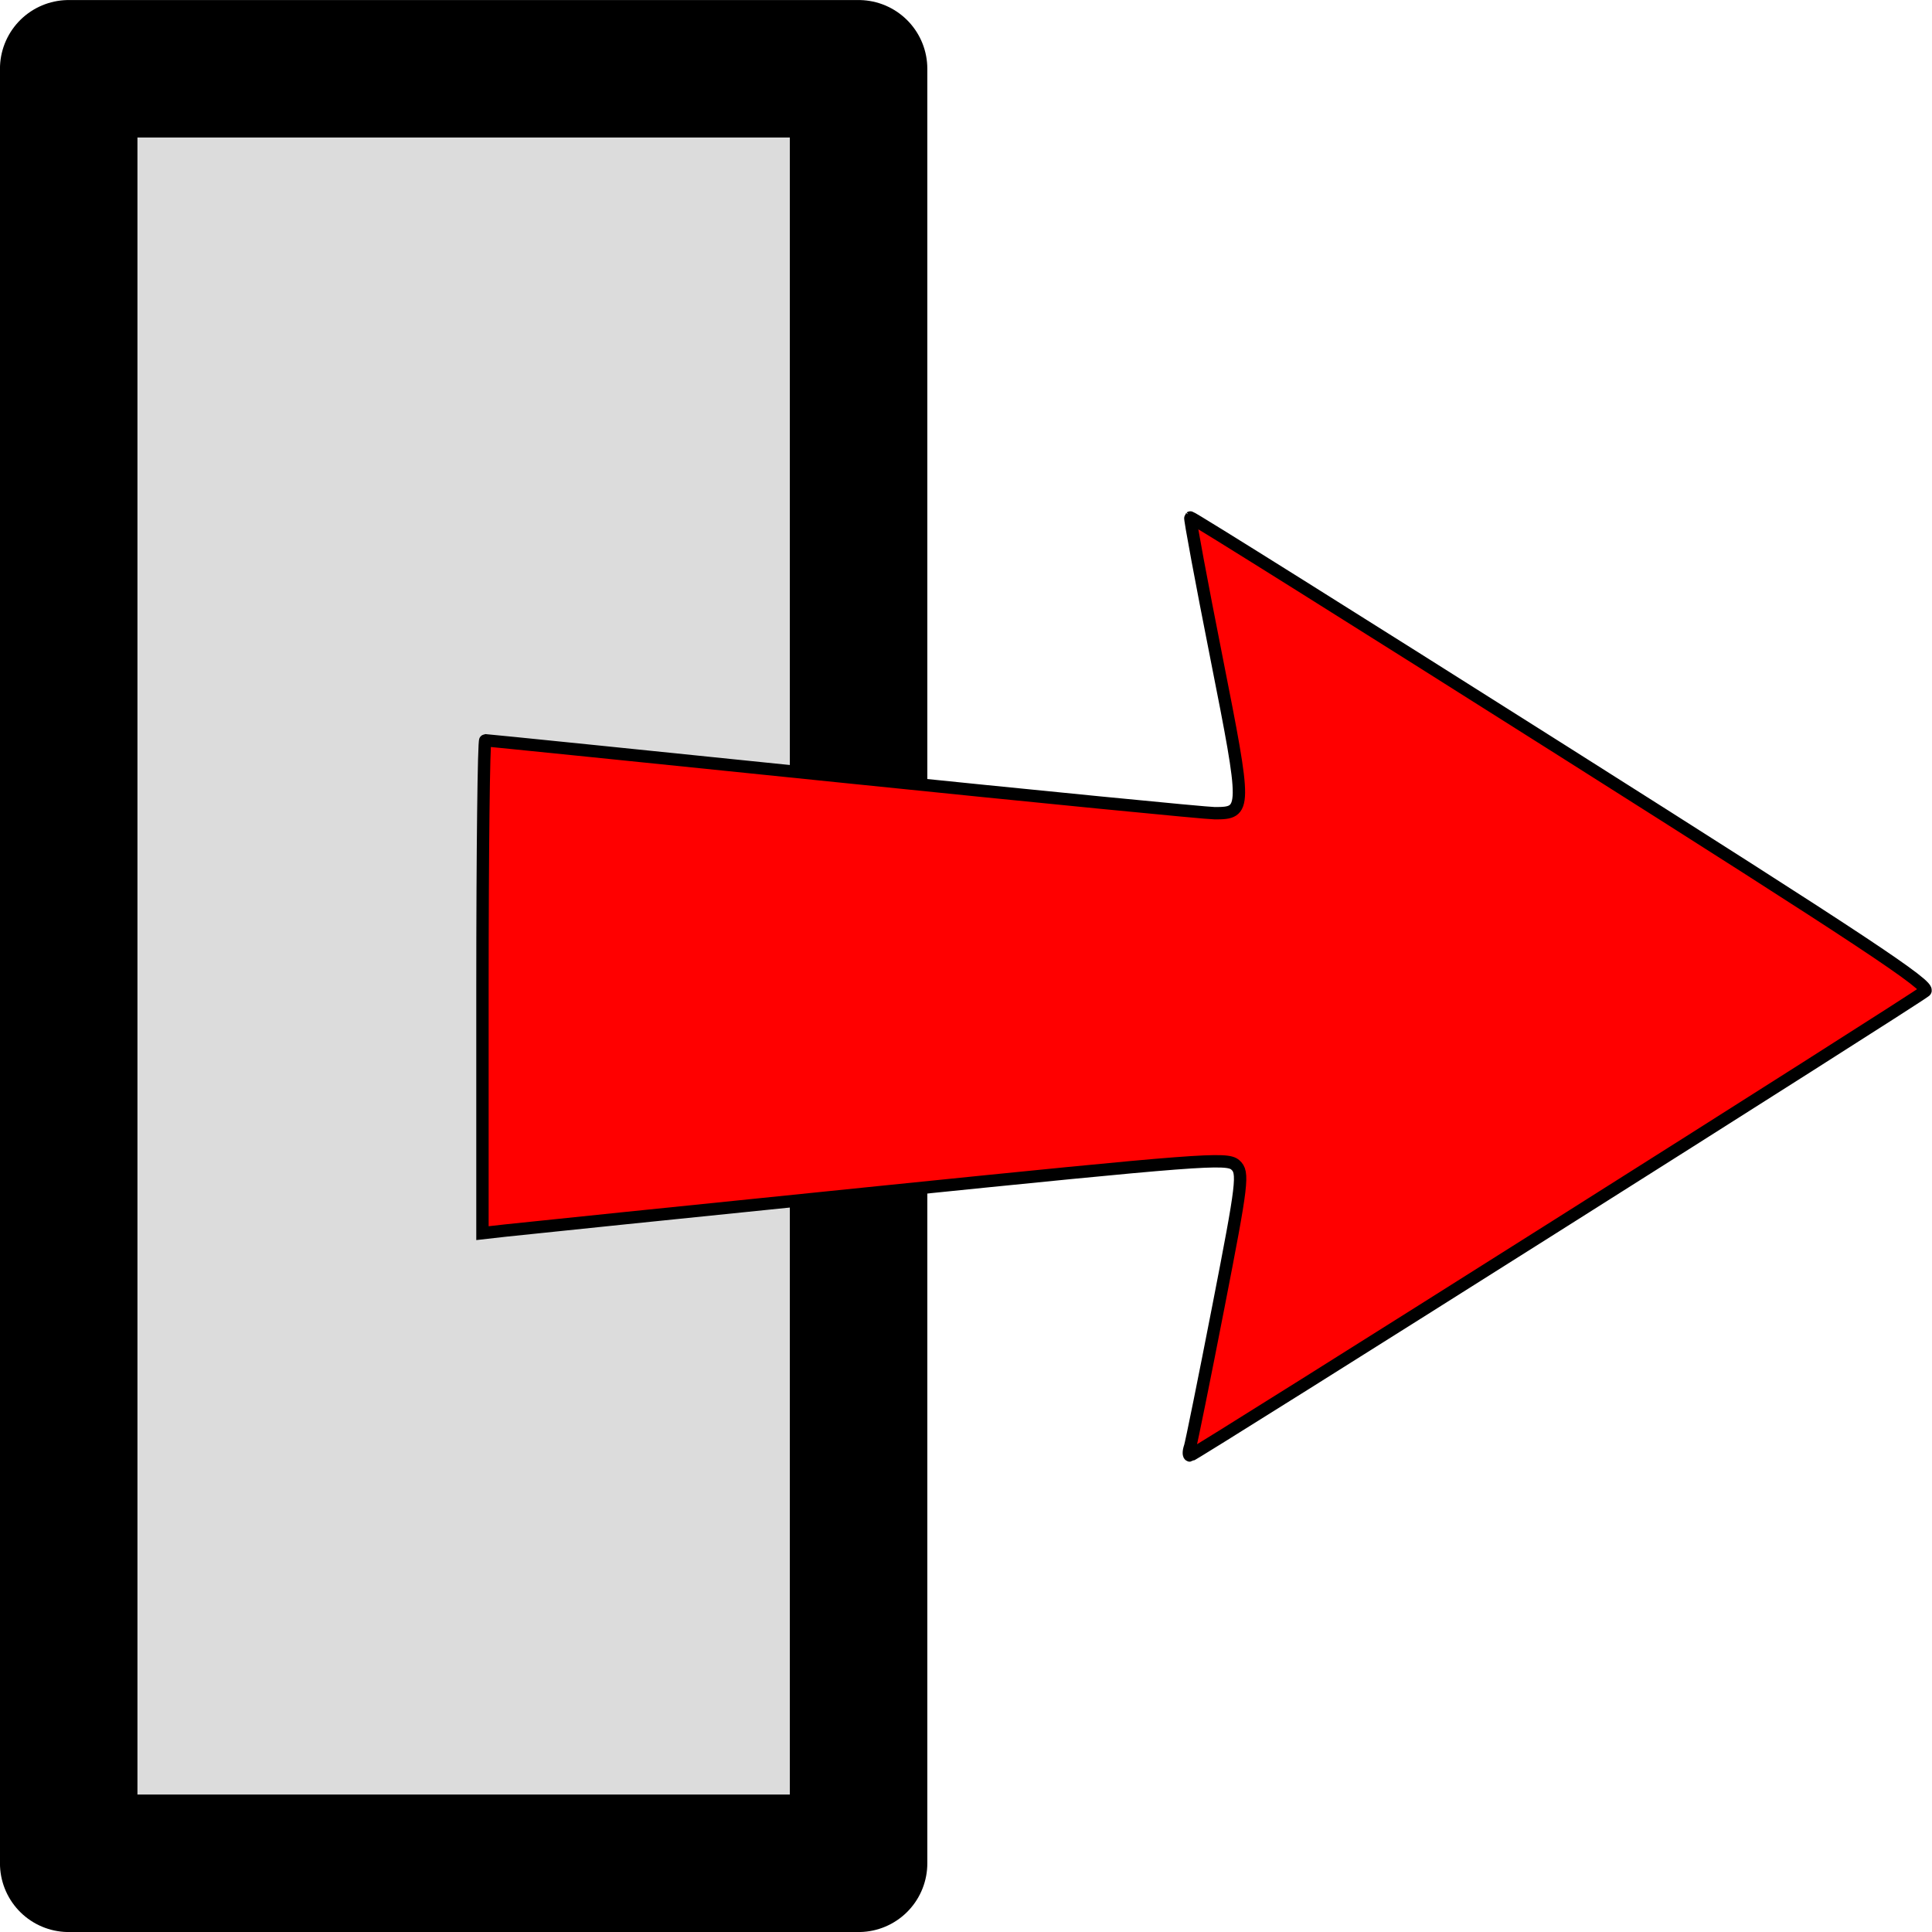 <?xml version="1.0" encoding="UTF-8" standalone="no"?>
<!-- Created with Inkscape (http://www.inkscape.org/) -->

<svg
   xmlns:dc="http://purl.org/dc/elements/1.1/"
   xmlns:cc="http://creativecommons.org/ns#"
   xmlns:rdf="http://www.w3.org/1999/02/22-rdf-syntax-ns#"
   xmlns:svg="http://www.w3.org/2000/svg"
   xmlns="http://www.w3.org/2000/svg"
   xmlns:sodipodi="http://sodipodi.sourceforge.net/DTD/sodipodi-0.dtd"
   xmlns:inkscape="http://www.inkscape.org/namespaces/inkscape"
   width="25"
   height="25"
   viewBox="0 0 25 25"
   id="svg4209"
   version="1.1"
   inkscape:version="0.91 r13725"
   sodipodi:docname="outputport3.svg">
  <defs
     id="defs4211" />
  <sodipodi:namedview
     id="base"
     pagecolor="#ffffff"
     bordercolor="#666666"
     borderopacity="1.0"
     inkscape:pageopacity="0.0"
     inkscape:pageshadow="2"
     inkscape:zoom="11.2"
     inkscape:cx="-4.1179049"
     inkscape:cy="6.0086223"
     inkscape:document-units="px"
     inkscape:current-layer="layer1"
     showgrid="false"
     units="px"
     inkscape:window-width="1920"
     inkscape:window-height="962"
     inkscape:window-x="0"
     inkscape:window-y="30"
     inkscape:window-maximized="1" />
  <g
     inkscape:label="Layer 1"
     inkscape:groupmode="layer"
     id="layer1"
     transform="translate(0,-1027.362)">
    <rect
       style="fill:#dcdcdc;fill-opacity:1;fill-rule:evenodd;stroke:#000000;stroke-width:1.779;stroke-linejoin:round;stroke-miterlimit:4;stroke-dasharray:none;stroke-dashoffset:0;stroke-opacity:1"
       id="rect4757"
       width="10.221"
       height="23.221"
       x="0.889"
       y="1028.252" />
    <path
       style="fill:#ff0000;fill-opacity:1;fill-rule:evenodd;stroke:#000000;stroke-width:0.16;stroke-miterlimit:4;stroke-dasharray:none;stroke-dashoffset:0;stroke-opacity:1"
       d="m 15.398,1046.09 c 0.019,-0.061 0.186,-0.884 0.37,-1.83 0.312,-1.601 0.327,-1.727 0.217,-1.824 -0.109,-0.097 -0.428,-0.073 -4.629,0.355 -2.481,0.253 -4.647,0.475 -4.812,0.494 l -0.301,0.034 0,-3.189 c 0,-1.754 0.017,-3.189 0.037,-3.189 0.02,0 2.108,0.212 4.638,0.472 2.531,0.26 4.691,0.472 4.802,0.472 0.411,0 0.412,-0.037 0.023,-2.002 -0.197,-0.995 -0.35,-1.816 -0.34,-1.825 0.01,-0.01 2.175,1.348 4.811,3.016 3.902,2.469 4.775,3.047 4.699,3.112 -0.131,0.111 -9.469,6.011 -9.514,6.011 -0.02,0 -0.021,-0.05 -10e-4,-0.11 l -10e-6,0 z"
       id="path6304"
       inkscape:connector-curvature="0" />
  </g>
</svg>
